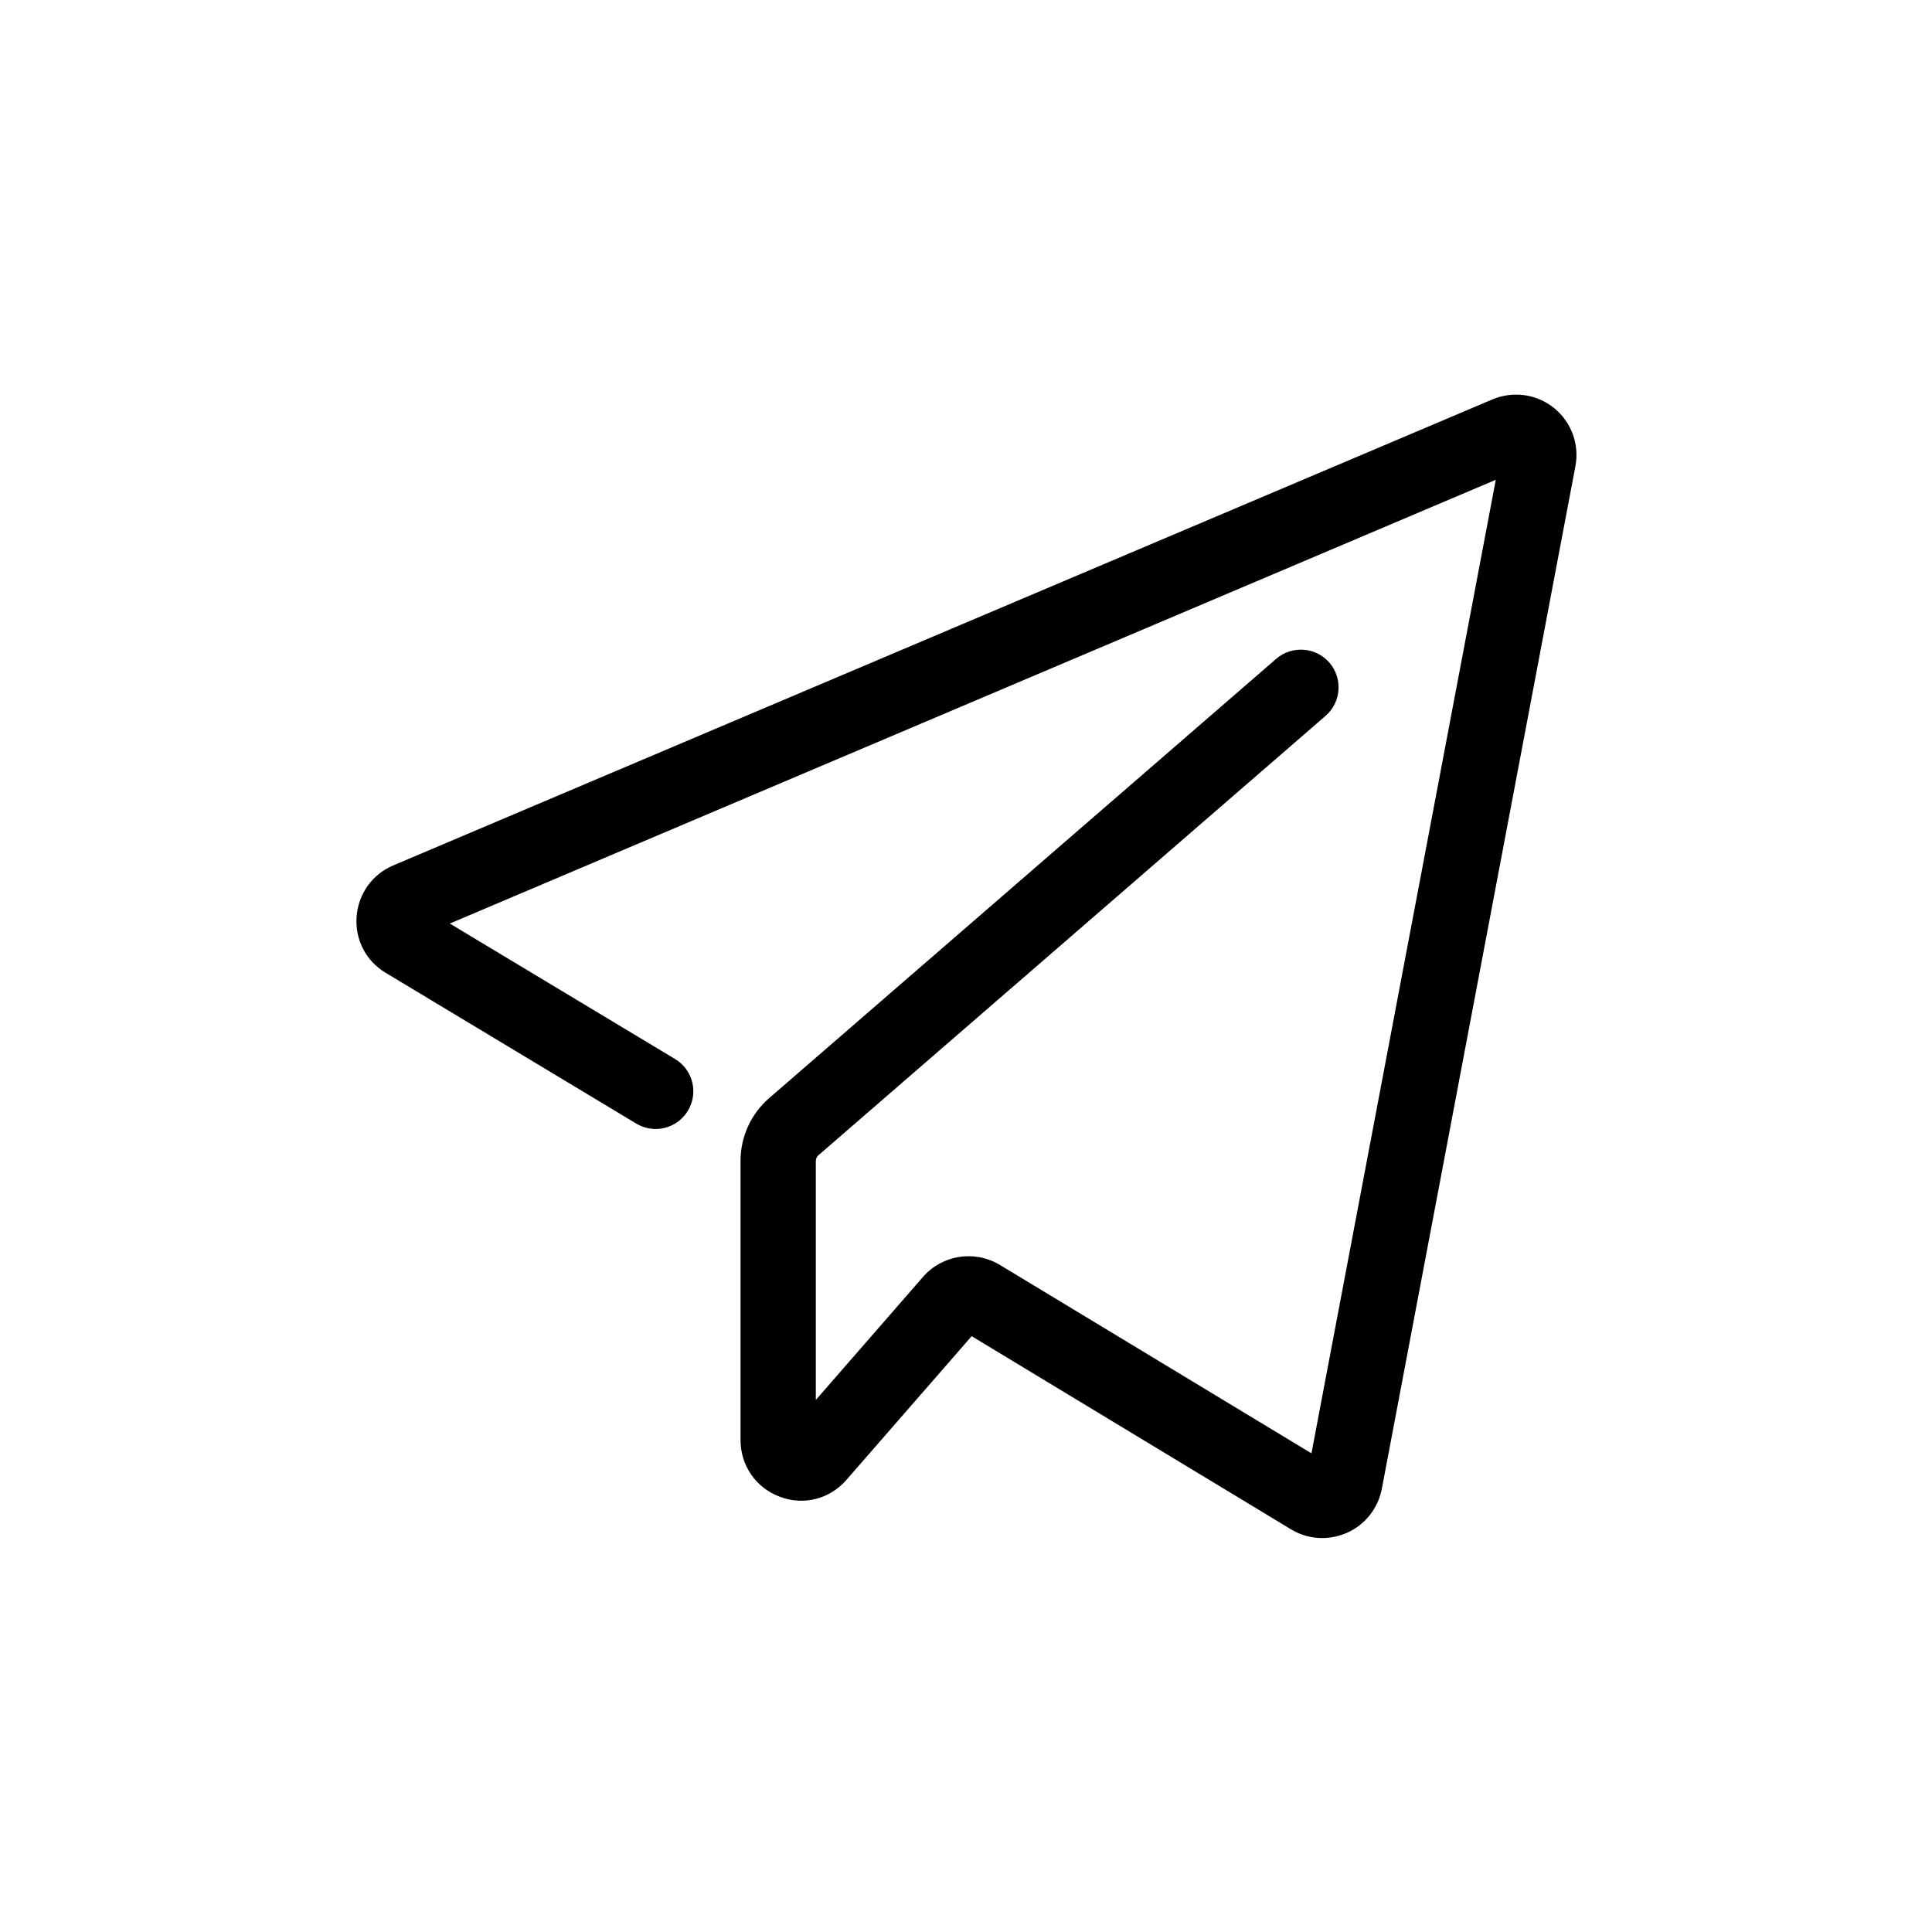 <?xml version="1.0" standalone="no"?><!DOCTYPE svg PUBLIC "-//W3C//DTD SVG 1.1//EN" "http://www.w3.org/Graphics/SVG/1.1/DTD/svg11.dtd"><svg t="1607043658698" class="icon" viewBox="0 0 1024 1024" version="1.1" xmlns="http://www.w3.org/2000/svg" p-id="841" xmlns:xlink="http://www.w3.org/1999/xlink" width="200" height="200"><defs><style type="text/css"></style></defs><path d="M700.9 815.2c-5.8 0-11.5-1.5-16.6-4.6L515 708.2l-66.4 76.2c-8.9 10.2-22.7 13.7-35.3 8.9-12.6-4.7-20.8-16.5-20.8-30v-148c0-12.8 5.5-24.9 15.2-33.3l268.7-232.8c8.3-7.2 21-6.3 28.2 2 7.2 8.3 6.3 21-2 28.2L433.8 612.3c-0.9 0.8-1.4 1.9-1.4 3V742l56.8-65.2c10.2-11.7 27.3-14.4 40.7-6.4l165.2 99.9 97.7-516-554.4 235.2 119.4 71.8c9.5 5.7 12.5 18 6.8 27.4-5.7 9.5-18 12.5-27.4 6.8l-132.8-79.9c-10.4-6.2-16.3-17.6-15.4-29.7s8.3-22.5 19.4-27.2l582.6-247c10.9-4.6 23.4-2.9 32.6 4.5 9.2 7.4 13.6 19.2 11.4 30.9l-102.6 542c-2 10.3-8.8 19-18.4 23.3-4.2 1.8-8.7 2.8-13.1 2.8z" p-id="842"></path></svg>